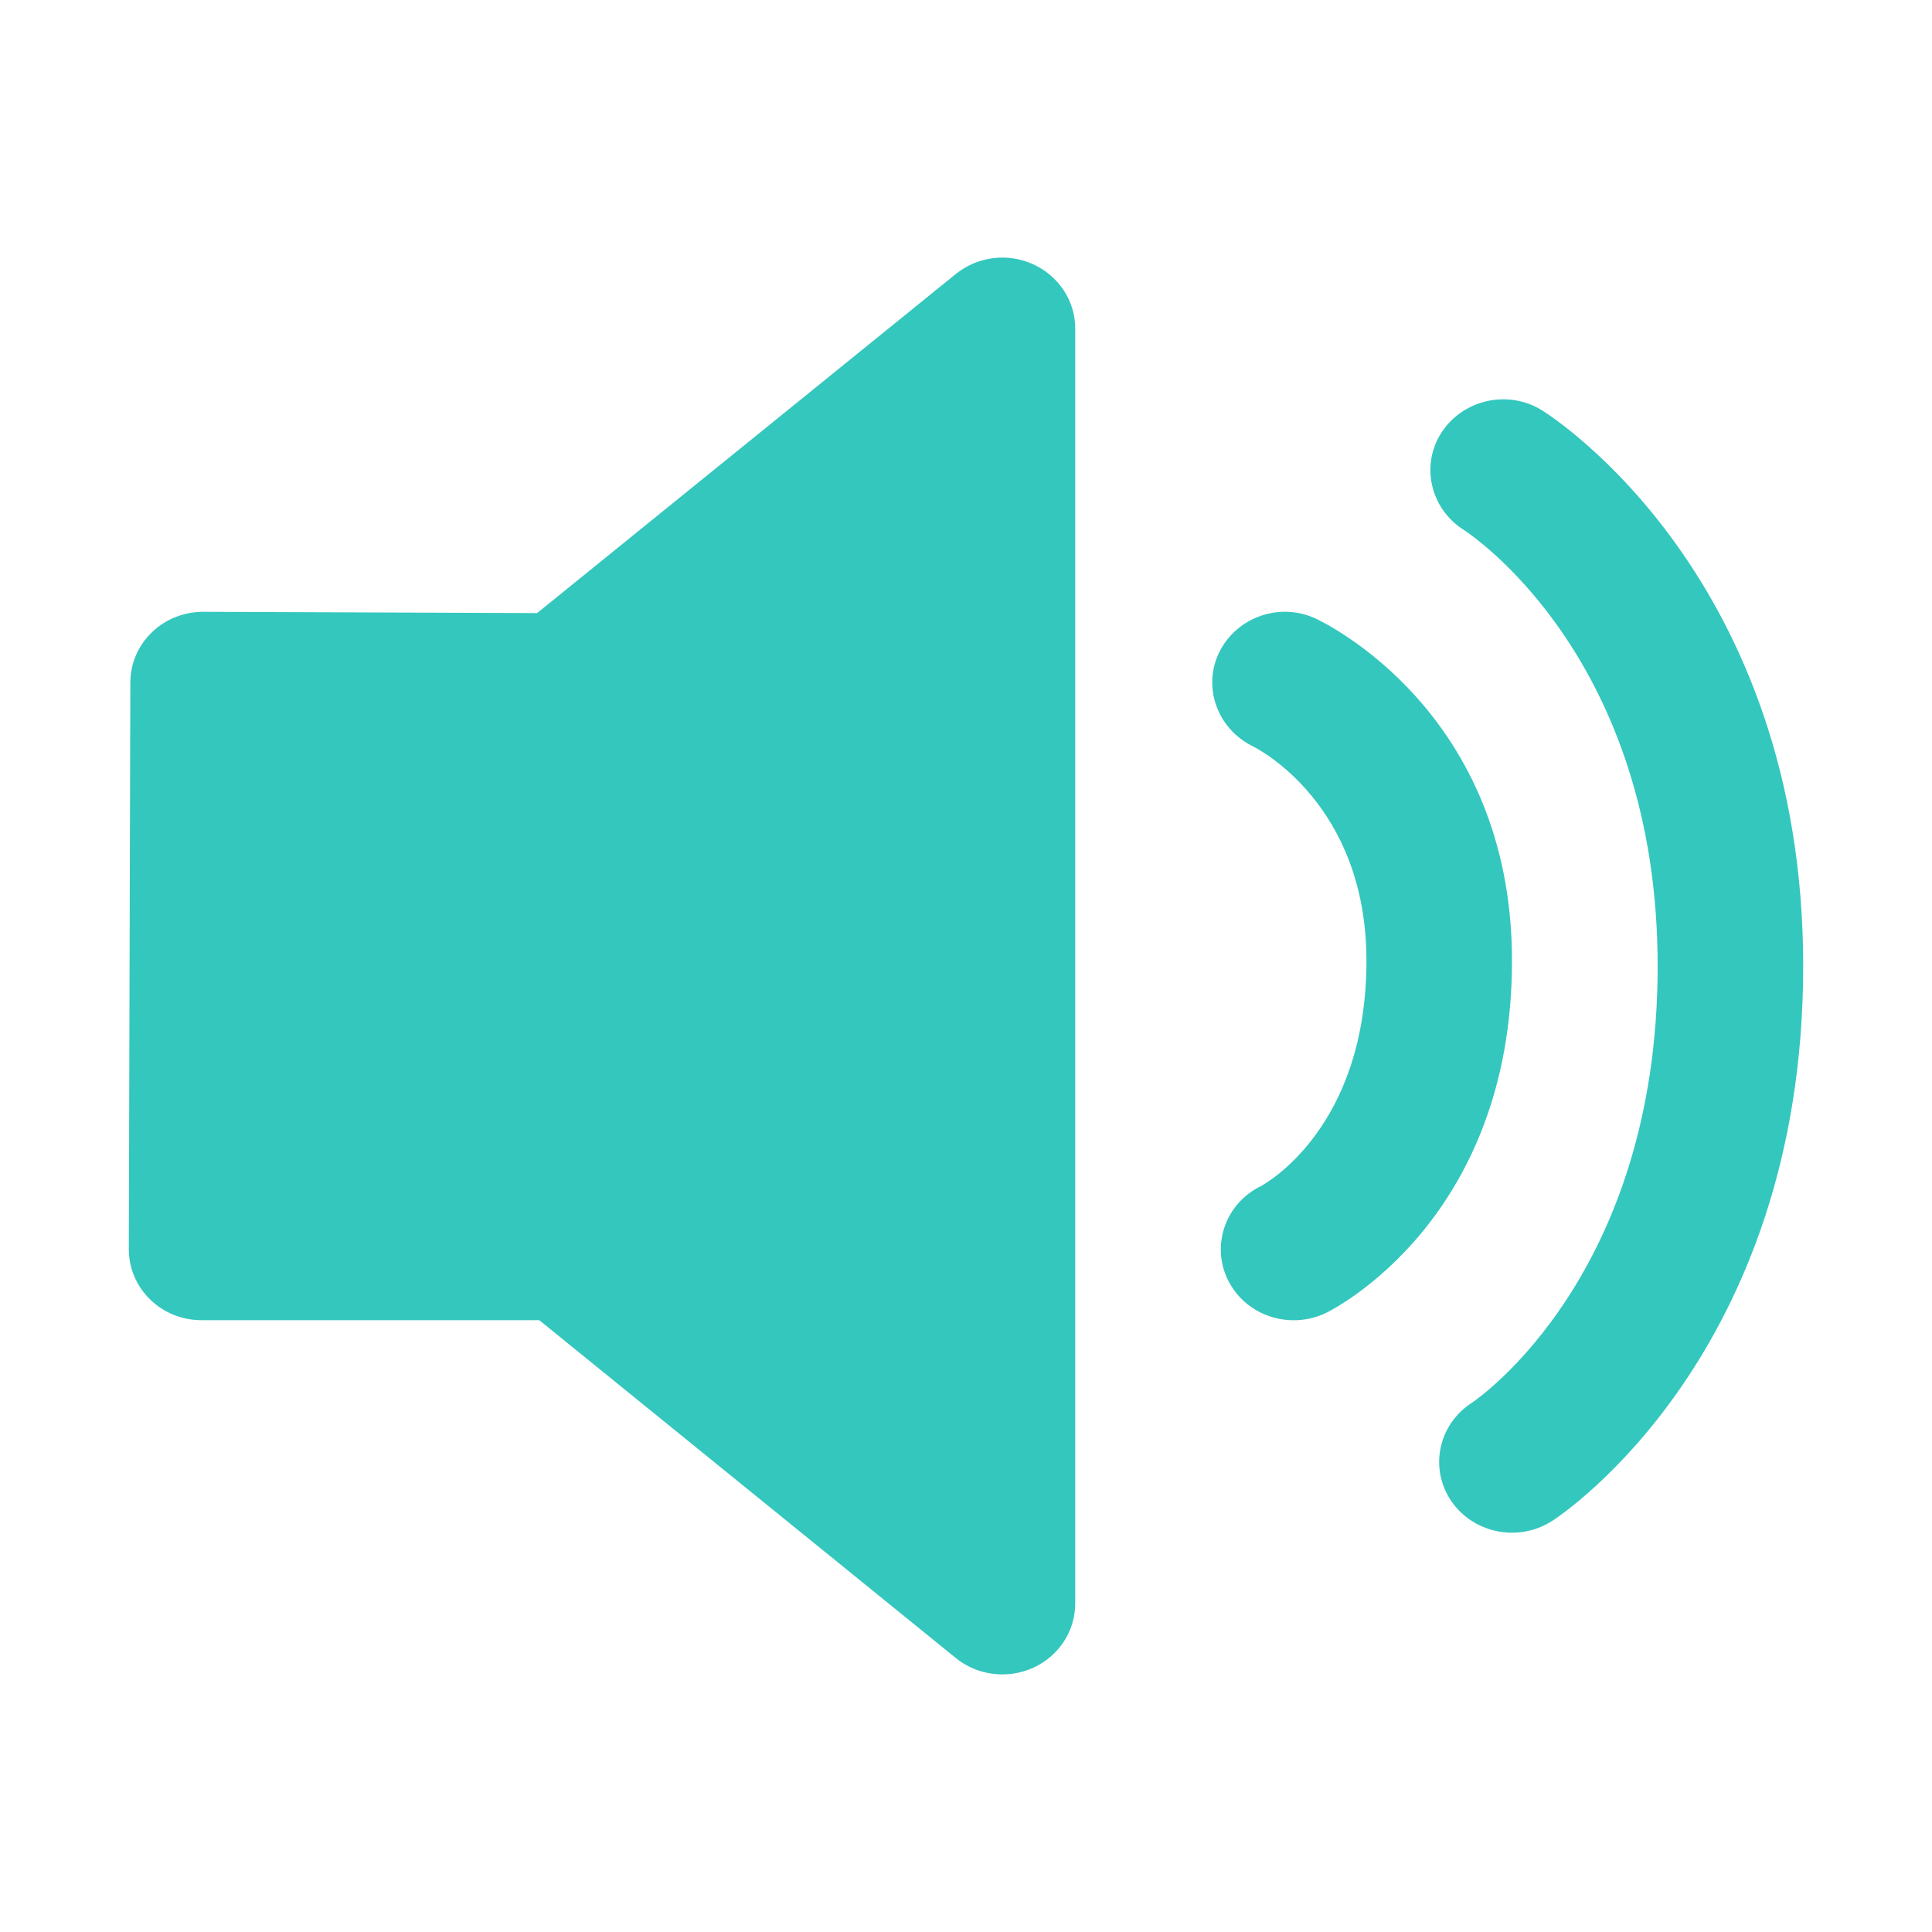 <?xml version="1.0" encoding="UTF-8"?>
<svg width="30px" height="30px" viewBox="0 0 30 30" version="1.1" xmlns="http://www.w3.org/2000/svg" xmlns:xlink="http://www.w3.org/1999/xlink">
    <!-- Generator: Sketch 63.1 (92452) - https://sketch.com -->
    <title>公告</title>
    <desc>Created with Sketch.</desc>
    <g id="公告" stroke="none" stroke-width="1" fill="none" fill-rule="evenodd">
        <g id="编组-44">
            <rect id="矩形备份-37" x="0" y="0" width="30" height="30"></rect>
            <path d="M16.044,4.104 C15.647,3.922 15.179,3.982 14.841,4.255 L8.34,9.52 L3.154,9.5 C2.856,9.5 2.568,9.614 2.357,9.82 C2.144,10.025 2.024,10.305 2.024,10.598 L2,19.397 C2,19.69 2.118,19.97 2.33,20.177 C2.541,20.385 2.829,20.5 3.13,20.5 L8.374,20.5 L14.842,25.746 C15.049,25.914 15.307,26 15.566,26 C15.729,26 15.892,25.966 16.045,25.896 C16.442,25.715 16.696,25.327 16.696,24.9 L16.696,5.1 C16.696,4.674 16.442,4.286 16.044,4.104 L16.044,4.104 L16.044,4.104 Z M20.427,9.604 C19.87,9.347 19.207,9.581 18.936,10.121 C18.666,10.662 18.9,11.317 19.453,11.588 C19.525,11.624 21.218,12.481 21.218,14.919 C21.218,17.525 19.634,18.388 19.582,18.416 C19.023,18.688 18.797,19.349 19.076,19.893 C19.275,20.279 19.673,20.501 20.089,20.501 C20.259,20.501 20.432,20.464 20.593,20.386 C20.711,20.327 23.478,18.934 23.478,14.919 C23.478,11.046 20.551,9.661 20.427,9.604 L20.427,9.604 L20.427,9.604 Z M23.947,6.373 C23.426,6.048 22.734,6.196 22.393,6.702 C22.054,7.208 22.203,7.889 22.721,8.223 C22.844,8.301 25.74,10.221 25.74,15 C25.74,19.79 22.962,21.712 22.851,21.785 C22.331,22.123 22.191,22.805 22.537,23.311 C22.755,23.628 23.114,23.8 23.479,23.8 C23.694,23.8 23.912,23.74 24.105,23.615 C24.264,23.513 28,21.021 28,15 C28,8.967 24.113,6.476 23.947,6.373 L23.947,6.373 Z" id="形状" fill="#34C7BE"></path>
        </g>
    </g>
</svg>